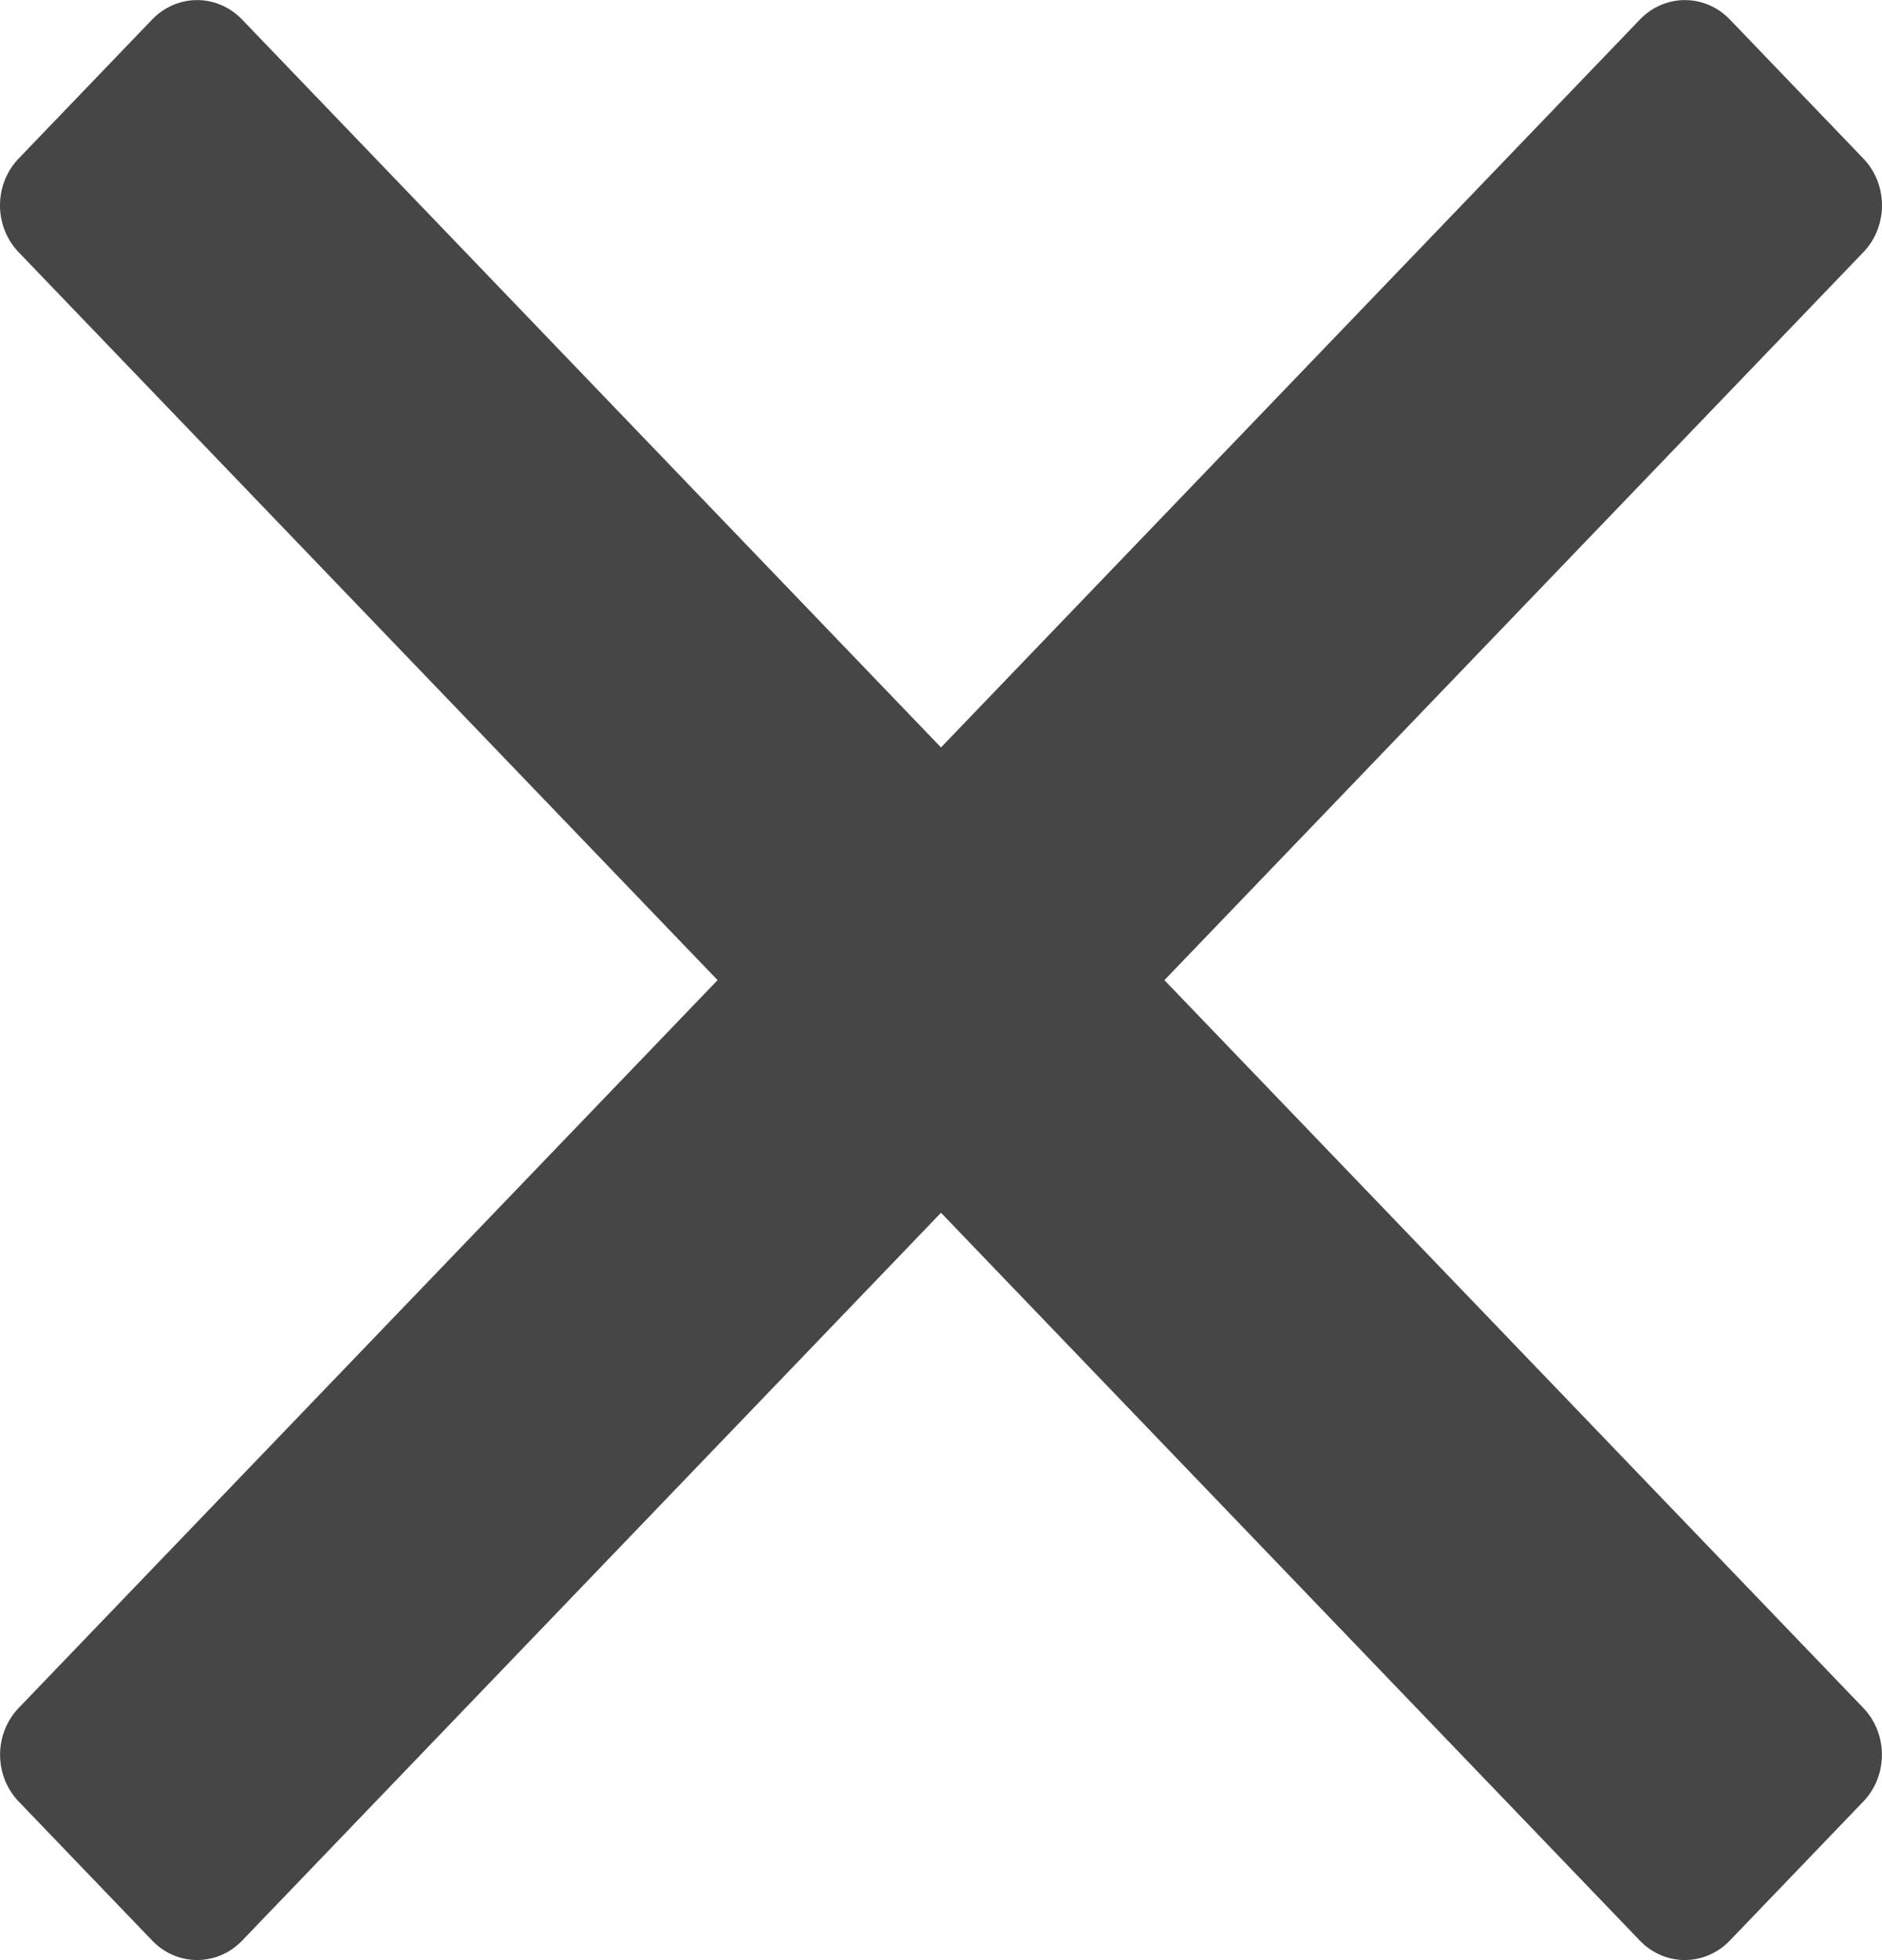 <svg width="24" height="25" viewBox="0 0 24 25" fill="none" xmlns="http://www.w3.org/2000/svg">
<g clip-path="url(#clip0_29_154)">
<path d="M14.849 12.501L23.763 3.216C24.079 2.886 24.079 2.353 23.763 2.023L22.059 0.248C21.907 0.09 21.701 0.001 21.486 0.001C21.272 0.001 21.066 0.09 20.914 0.248L12 9.533L3.086 0.248C2.934 0.09 2.728 0.001 2.514 0.001C2.299 0.001 2.093 0.09 1.941 0.248L0.237 2.023C-0.079 2.353 -0.079 2.886 0.237 3.216L9.151 12.501L0.238 21.784C-0.078 22.114 -0.078 22.648 0.238 22.977L1.942 24.752C2.094 24.91 2.3 24.999 2.514 24.999C2.729 24.999 2.935 24.91 3.087 24.752L12 15.468L20.913 24.752C21.065 24.91 21.27 24.999 21.485 24.999C21.7 24.999 21.906 24.91 22.058 24.752L23.762 22.977C24.078 22.648 24.078 22.114 23.762 21.784L14.849 12.501Z" fill="#464646"/>
</g>
<defs>
<clipPath id="clip0_29_154">
<rect width="24" height="25" fill="white"/>
</clipPath>
</defs>
</svg>
